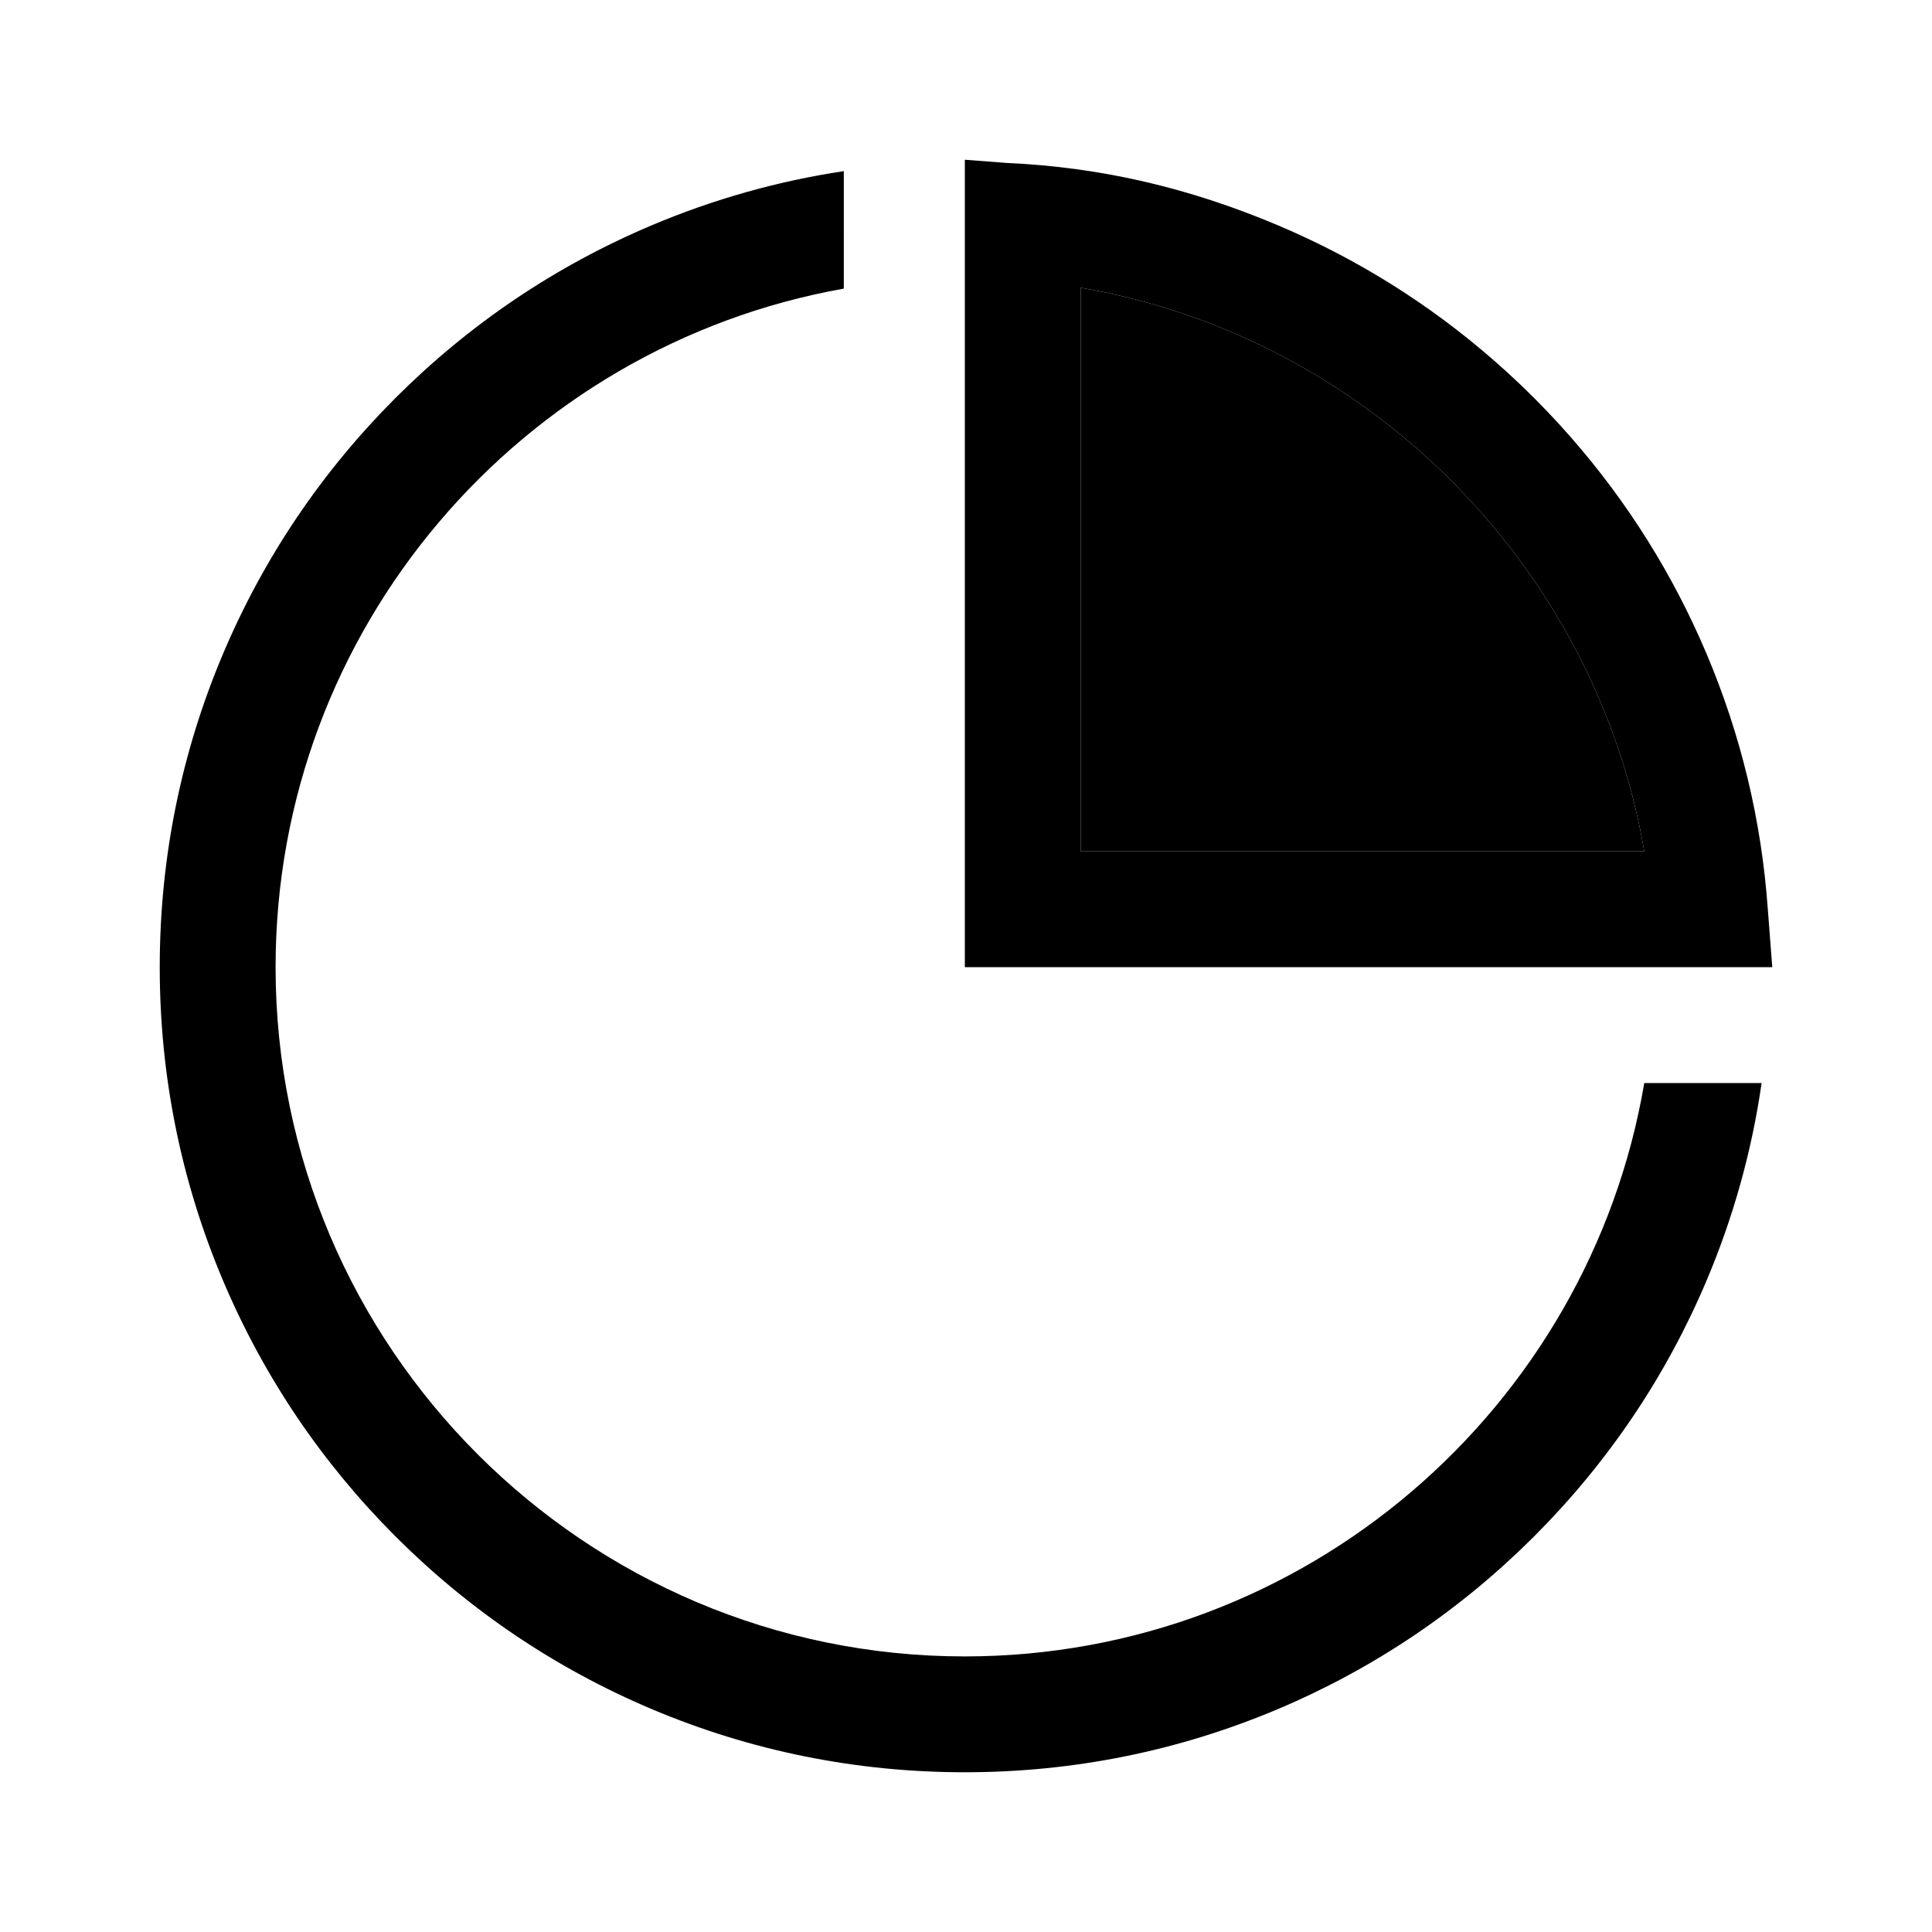 <?xml version="1.0" standalone="no"?><!DOCTYPE svg PUBLIC "-//W3C//DTD SVG 1.1//EN" "http://www.w3.org/Graphics/SVG/1.1/DTD/svg11.dtd"><svg t="1494480739743" class="icon" style="" viewBox="0 0 1024 1024" version="1.1" xmlns="http://www.w3.org/2000/svg" p-id="8612" xmlns:xlink="http://www.w3.org/1999/xlink" width="200" height="200"><defs><style type="text/css"></style></defs><path d="M572.777 152.506l0 298.73 298.718 0C845.558 299.725 724.288 178.45 572.777 152.506z" p-id="8613"></path><path d="M936.956 481.613c-3.332-46.644-14.197-91.955-32.437-135.077-17.755-41.976-41.851-80.401-71.775-114.587-0.284-0.326-0.577-0.647-0.863-0.972-1.78-2.021-3.568-4.035-5.389-6.025-0.784-0.859-1.586-1.701-2.377-2.553-1.388-1.493-2.768-2.992-4.178-4.468-1.932-2.022-3.893-4.021-5.868-6.009-0.331-0.334-0.651-0.674-0.983-1.007-0.371-0.371-0.754-0.731-1.127-1.101-1.947-1.933-3.903-3.854-5.884-5.746-1.466-1.402-2.956-2.774-4.441-4.154-0.862-0.799-1.713-1.611-2.581-2.403-1.979-1.81-3.983-3.589-5.991-5.359-0.337-0.296-0.669-0.599-1.007-0.893-34.187-29.926-72.613-54.023-114.591-71.779-46.759-19.777-93.669-30.884-143.944-33.116l-22.14-1.699 0 427.969 365.286 0 61.398 0 1.271 0L936.956 481.613zM572.777 451.236 572.777 152.506c151.511 25.944 272.781 147.219 298.718 298.73L572.777 451.236z" p-id="8614"></path><path d="M511.365 877.936c-201.428 0-365.3-163.873-365.3-365.301 0-179.554 130.217-329.265 301.172-359.662L447.237 90.703c-35.008 5.267-69.125 14.885-101.972 28.778-50.814 21.492-96.445 52.255-135.622 91.432-39.177 39.177-69.94 84.807-91.432 135.622-22.259 52.626-33.545 108.509-33.545 166.1s11.286 113.474 33.545 166.1c21.492 50.815 52.255 96.445 91.432 135.622 39.177 39.177 84.807 69.94 135.622 91.433 52.626 22.258 108.509 33.544 166.1 33.544s113.475-11.286 166.1-33.544c50.814-21.494 96.444-52.255 135.621-91.433s69.94-84.807 91.433-135.622c14.254-33.7 24-68.737 29.171-104.701l-62.192 0C842.216 746.331 691.873 877.936 511.365 877.936z" p-id="8615"></path></svg>